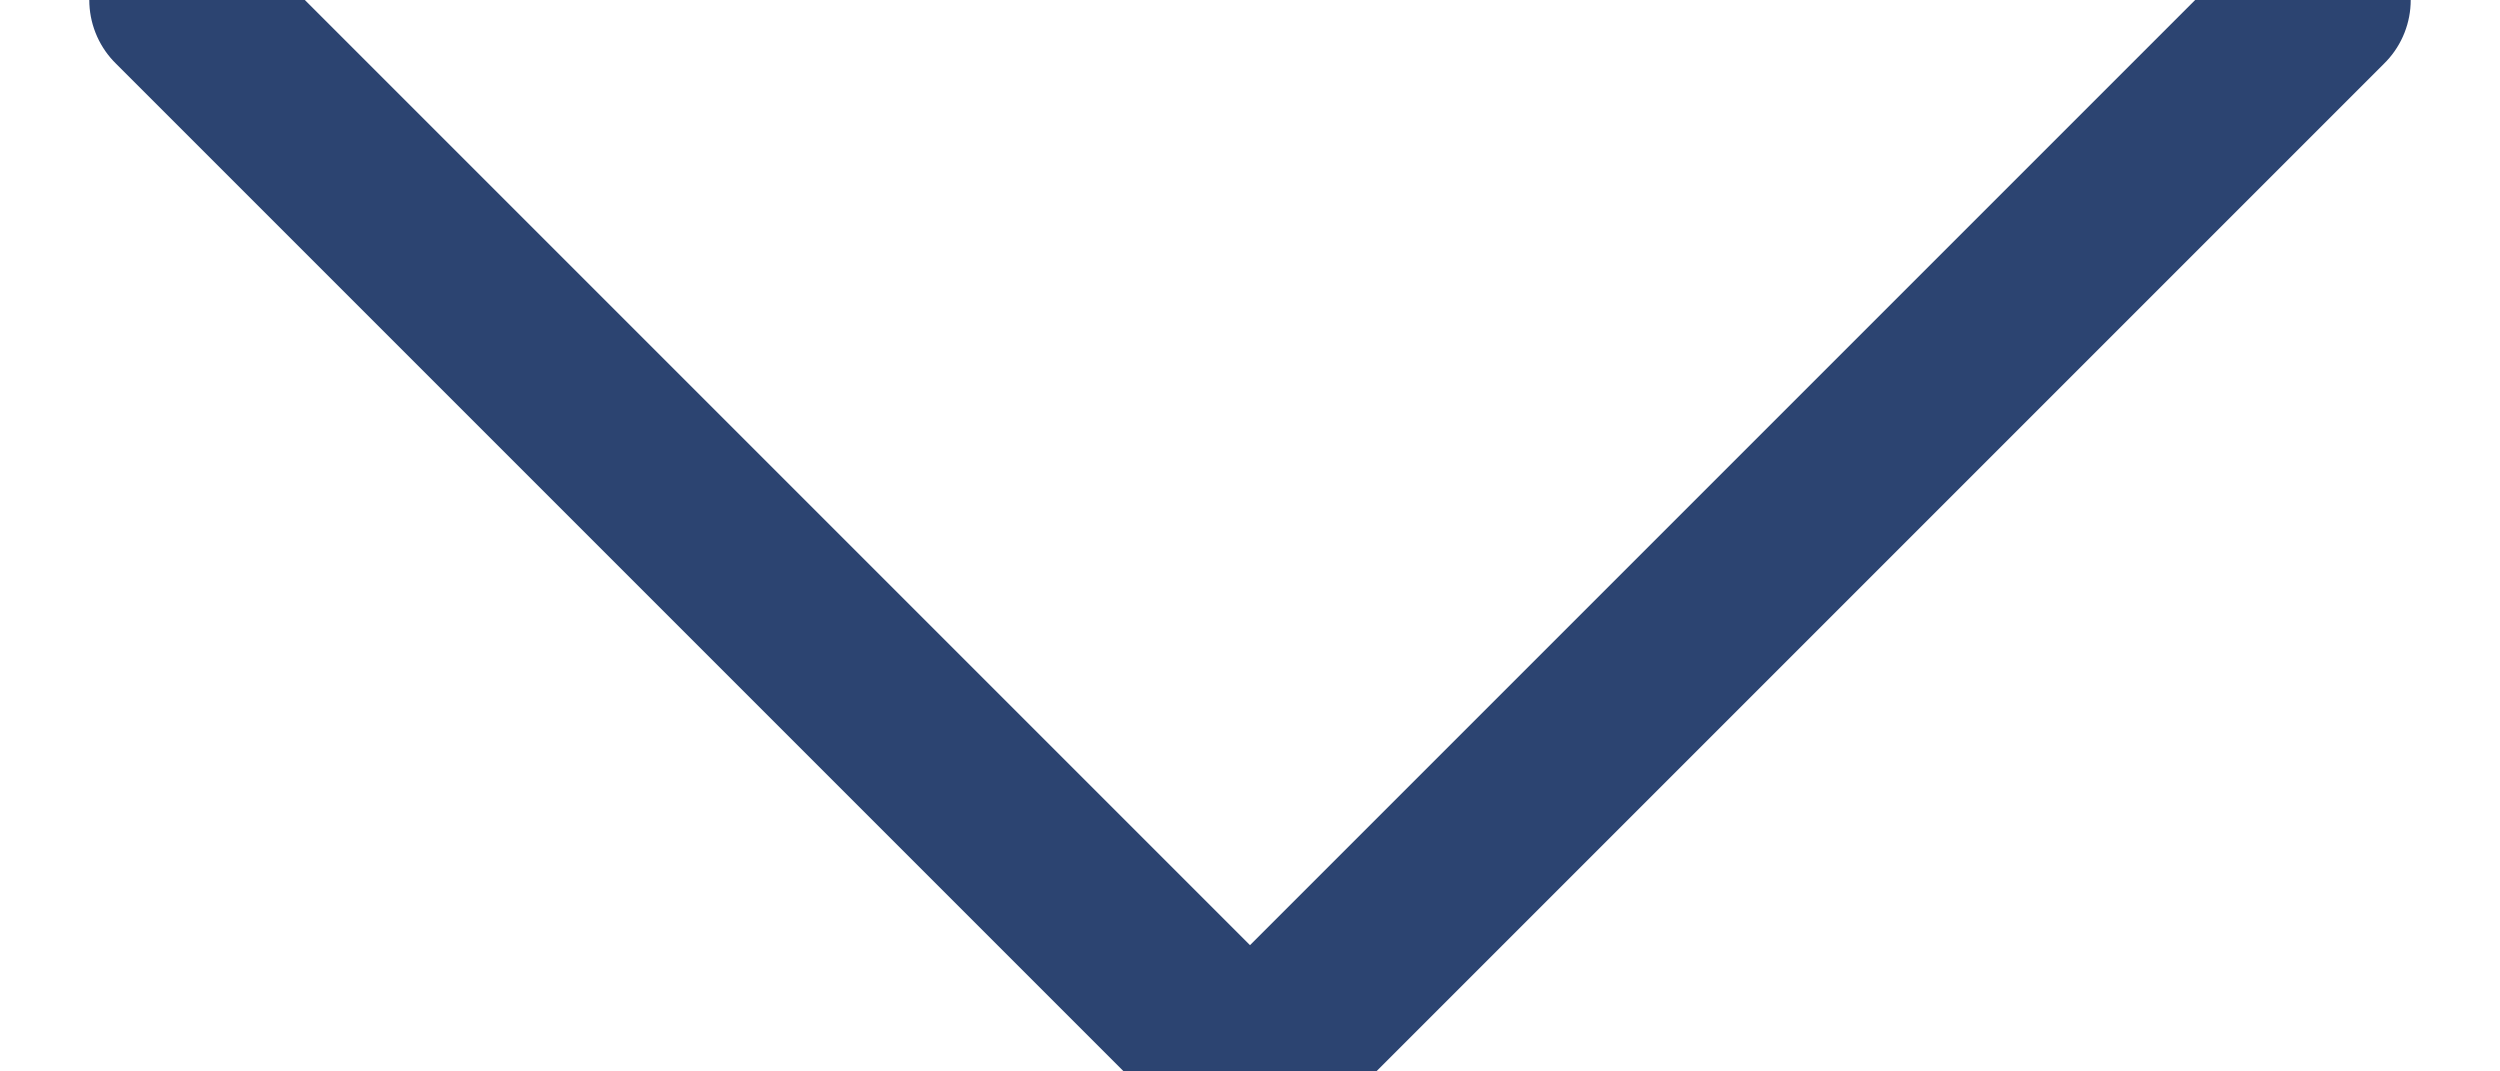 <?xml version="1.0" encoding="UTF-8"?>
<svg width="14px" height="6px" viewBox="0 0 14 6" version="1.1" xmlns="http://www.w3.org/2000/svg" xmlns:xlink="http://www.w3.org/1999/xlink">
    <!-- Generator: Sketch 50.2 (55047) - http://www.bohemiancoding.com/sketch -->
    <title>Shape</title>
    <desc>Created with Sketch.</desc>
    <defs></defs>
    <g id="Page-2" stroke="none" stroke-width="1" fill="none" fill-rule="evenodd" stroke-linecap="round" stroke-linejoin="round">
        <g id="S0_VD_20" transform="translate(-1354, -207)" stroke="#2C4471">
            <g id="Group-19" transform="translate(534, 78)">
                <g id="Group-29">
                    <g id="Group-14">
                        <g id="Group-27">
                            <g id="Group-21">
                                <g id="Group-28" transform="translate(15, 100)">
                                    <g id="Group-20">
                                        <g id="Group-18">
                                            <g id="Group-8">
                                                <polyline id="Shape" points="818 29 812 35 806 29"></polyline>
                                            </g>
                                        </g>
                                    </g>
                                </g>
                            </g>
                        </g>
                    </g>
                </g>
            </g>
        </g>
    </g>
</svg>